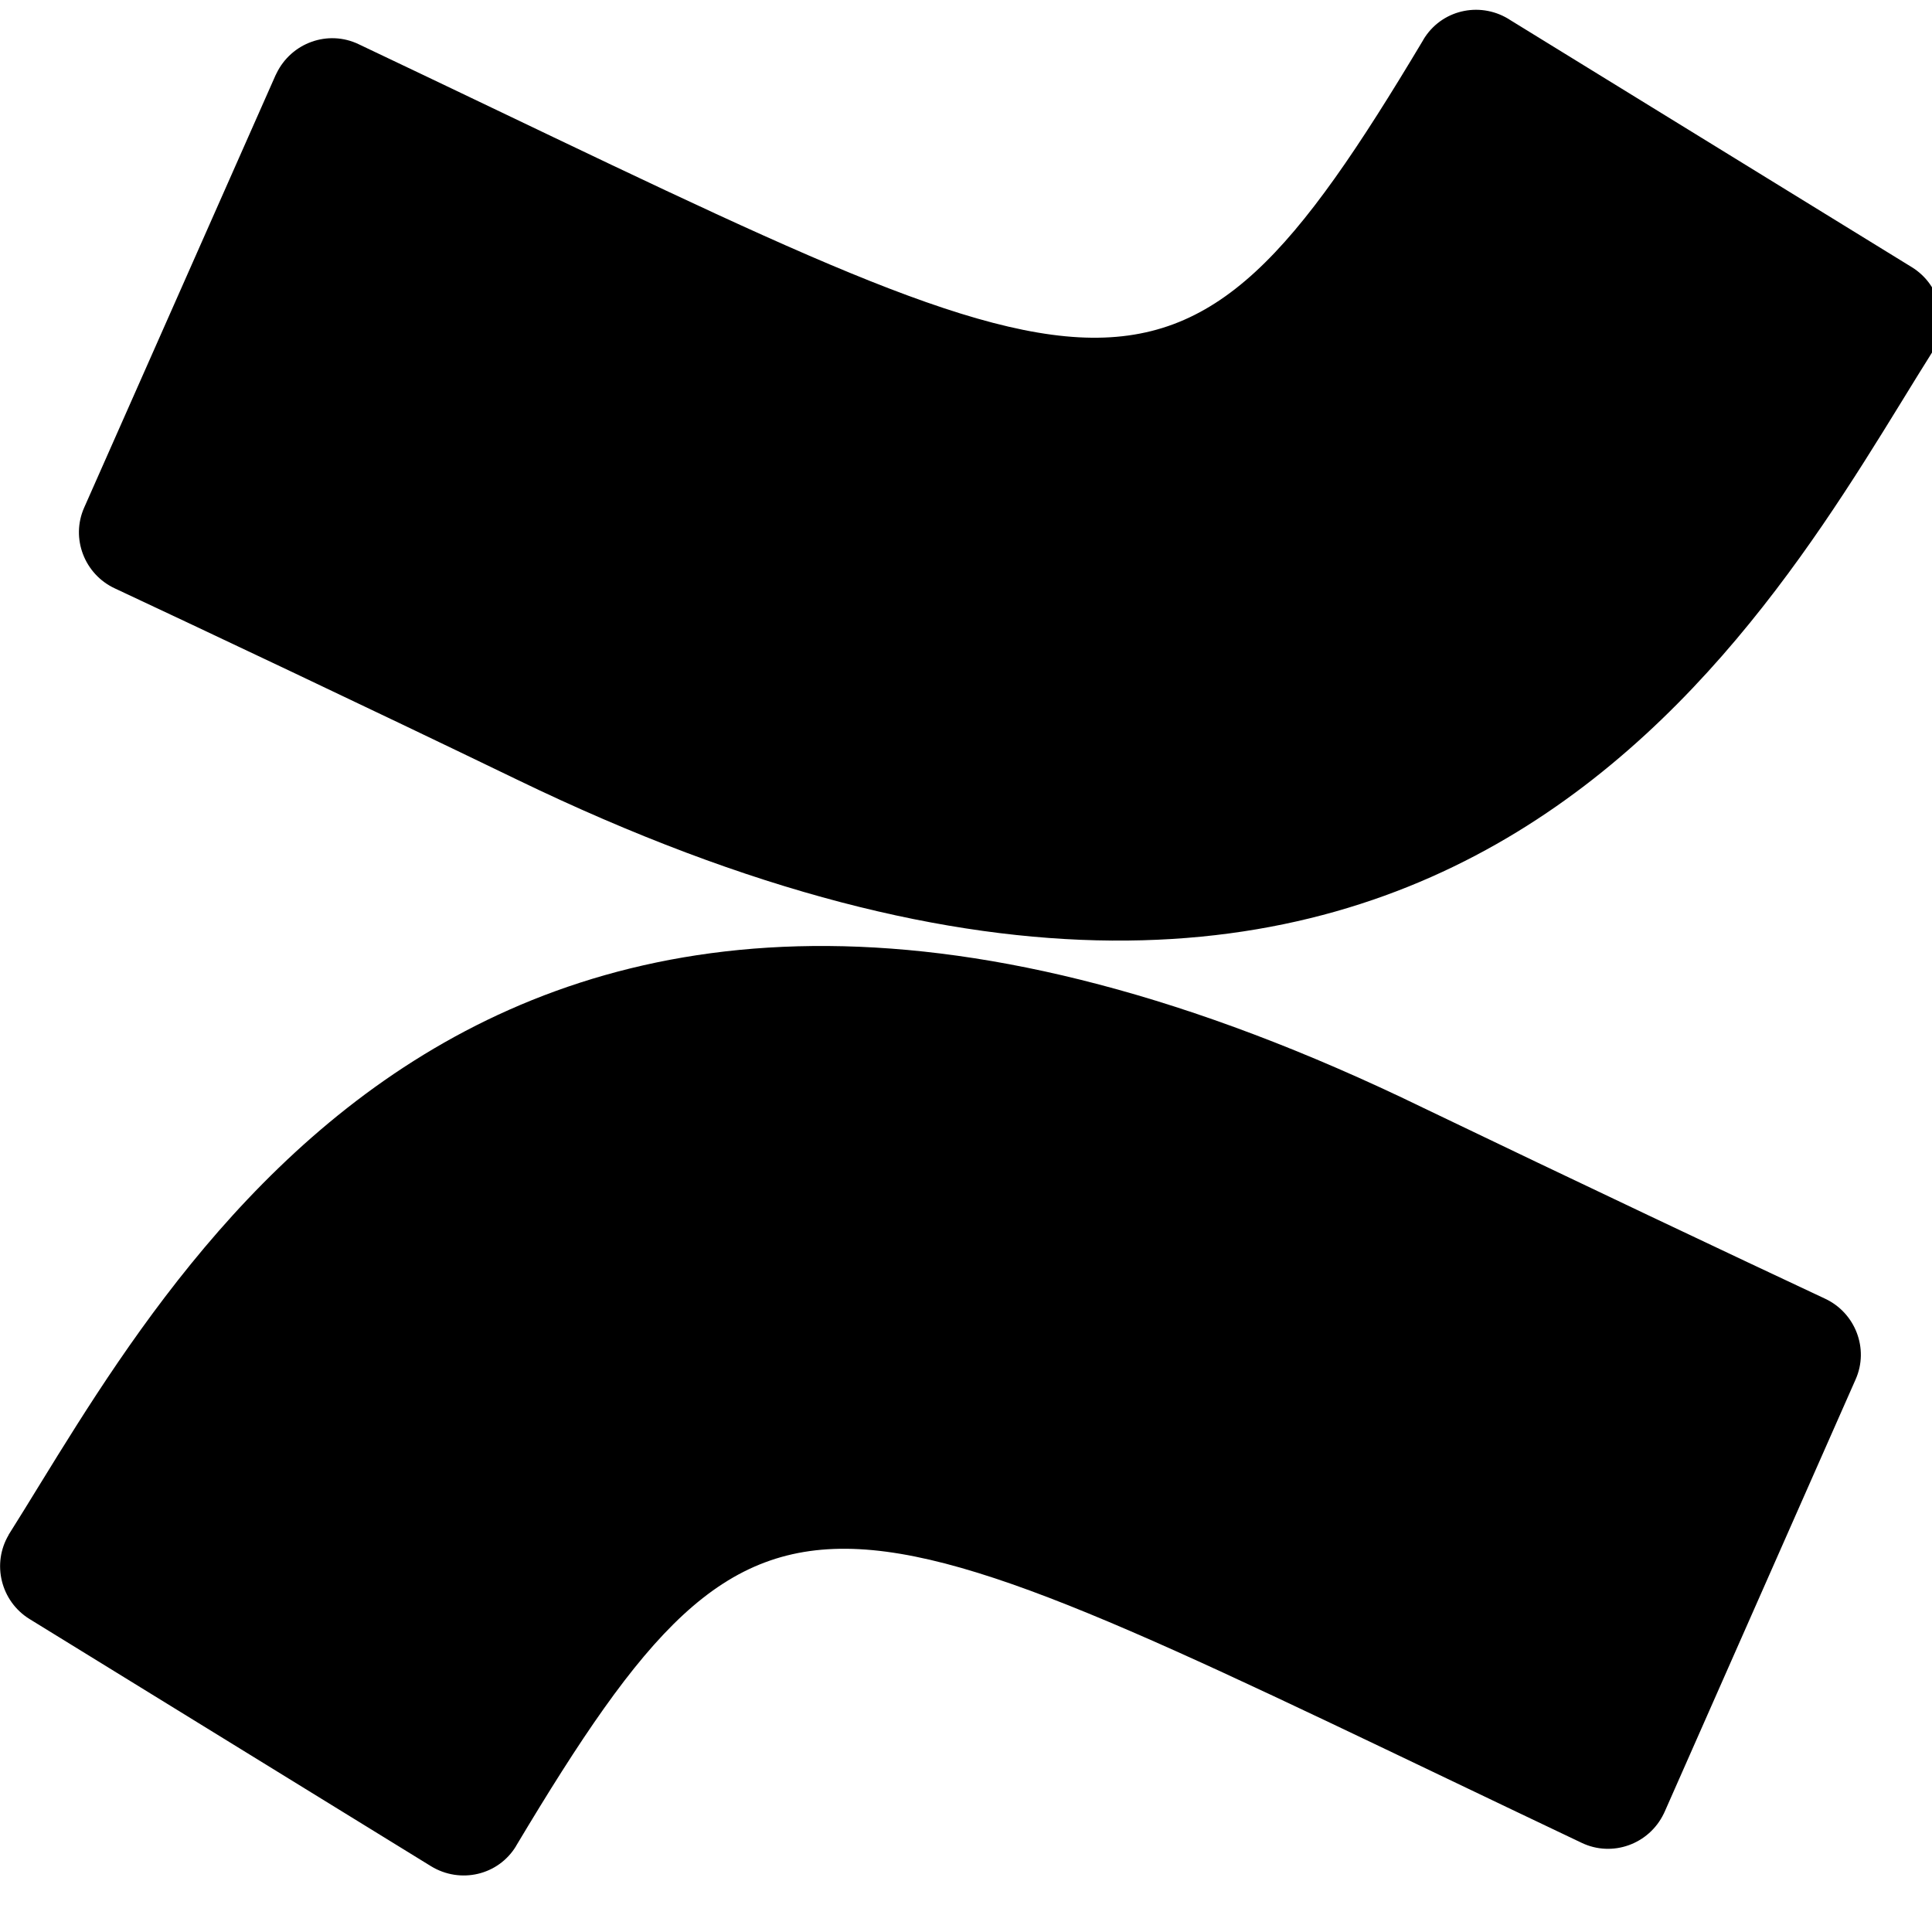 <!-- Generated by IcoMoon.io -->
<svg version="1.1" xmlns="http://www.w3.org/2000/svg" width="32" height="32" viewBox="0 0 32 32">
<title>confluence</title>
<path d="M0.144 25.422c-0.283 0.477-0.132 1.099 0.345 1.394l6.651 4.095c0.484 0.295 1.112 0.151 1.407-0.333 0-0.006 0.006-0.012 0.006-0.012 4.214-7.047 5.056-6.023 17.642-0.044 0.509 0.245 1.118 0.025 1.363-0.484 0.006-0.006 0.006-0.019 0.012-0.025l3.165-7.166c0.226-0.509-0.006-1.105-0.509-1.338-1.394-0.653-4.158-1.96-6.651-3.159-15.57-7.574-20.776 2.87-23.433 7.072zM32.012 5.82c0.283-0.477 0.132-1.099-0.345-1.394l-6.645-4.089c-0.471-0.314-1.105-0.195-1.419 0.276-0.012 0.019-0.025 0.038-0.038 0.063-4.227 7.072-5.094 6.004-17.623 0.057-0.509-0.245-1.118-0.025-1.363 0.484-0.006 0.006-0.006 0.019-0.013 0.025l-3.172 7.166c-0.226 0.509 0.006 1.105 0.509 1.338 1.394 0.653 4.164 1.96 6.657 3.165 15.576 7.537 20.776-2.851 23.452-7.091z"></path>
</svg>
